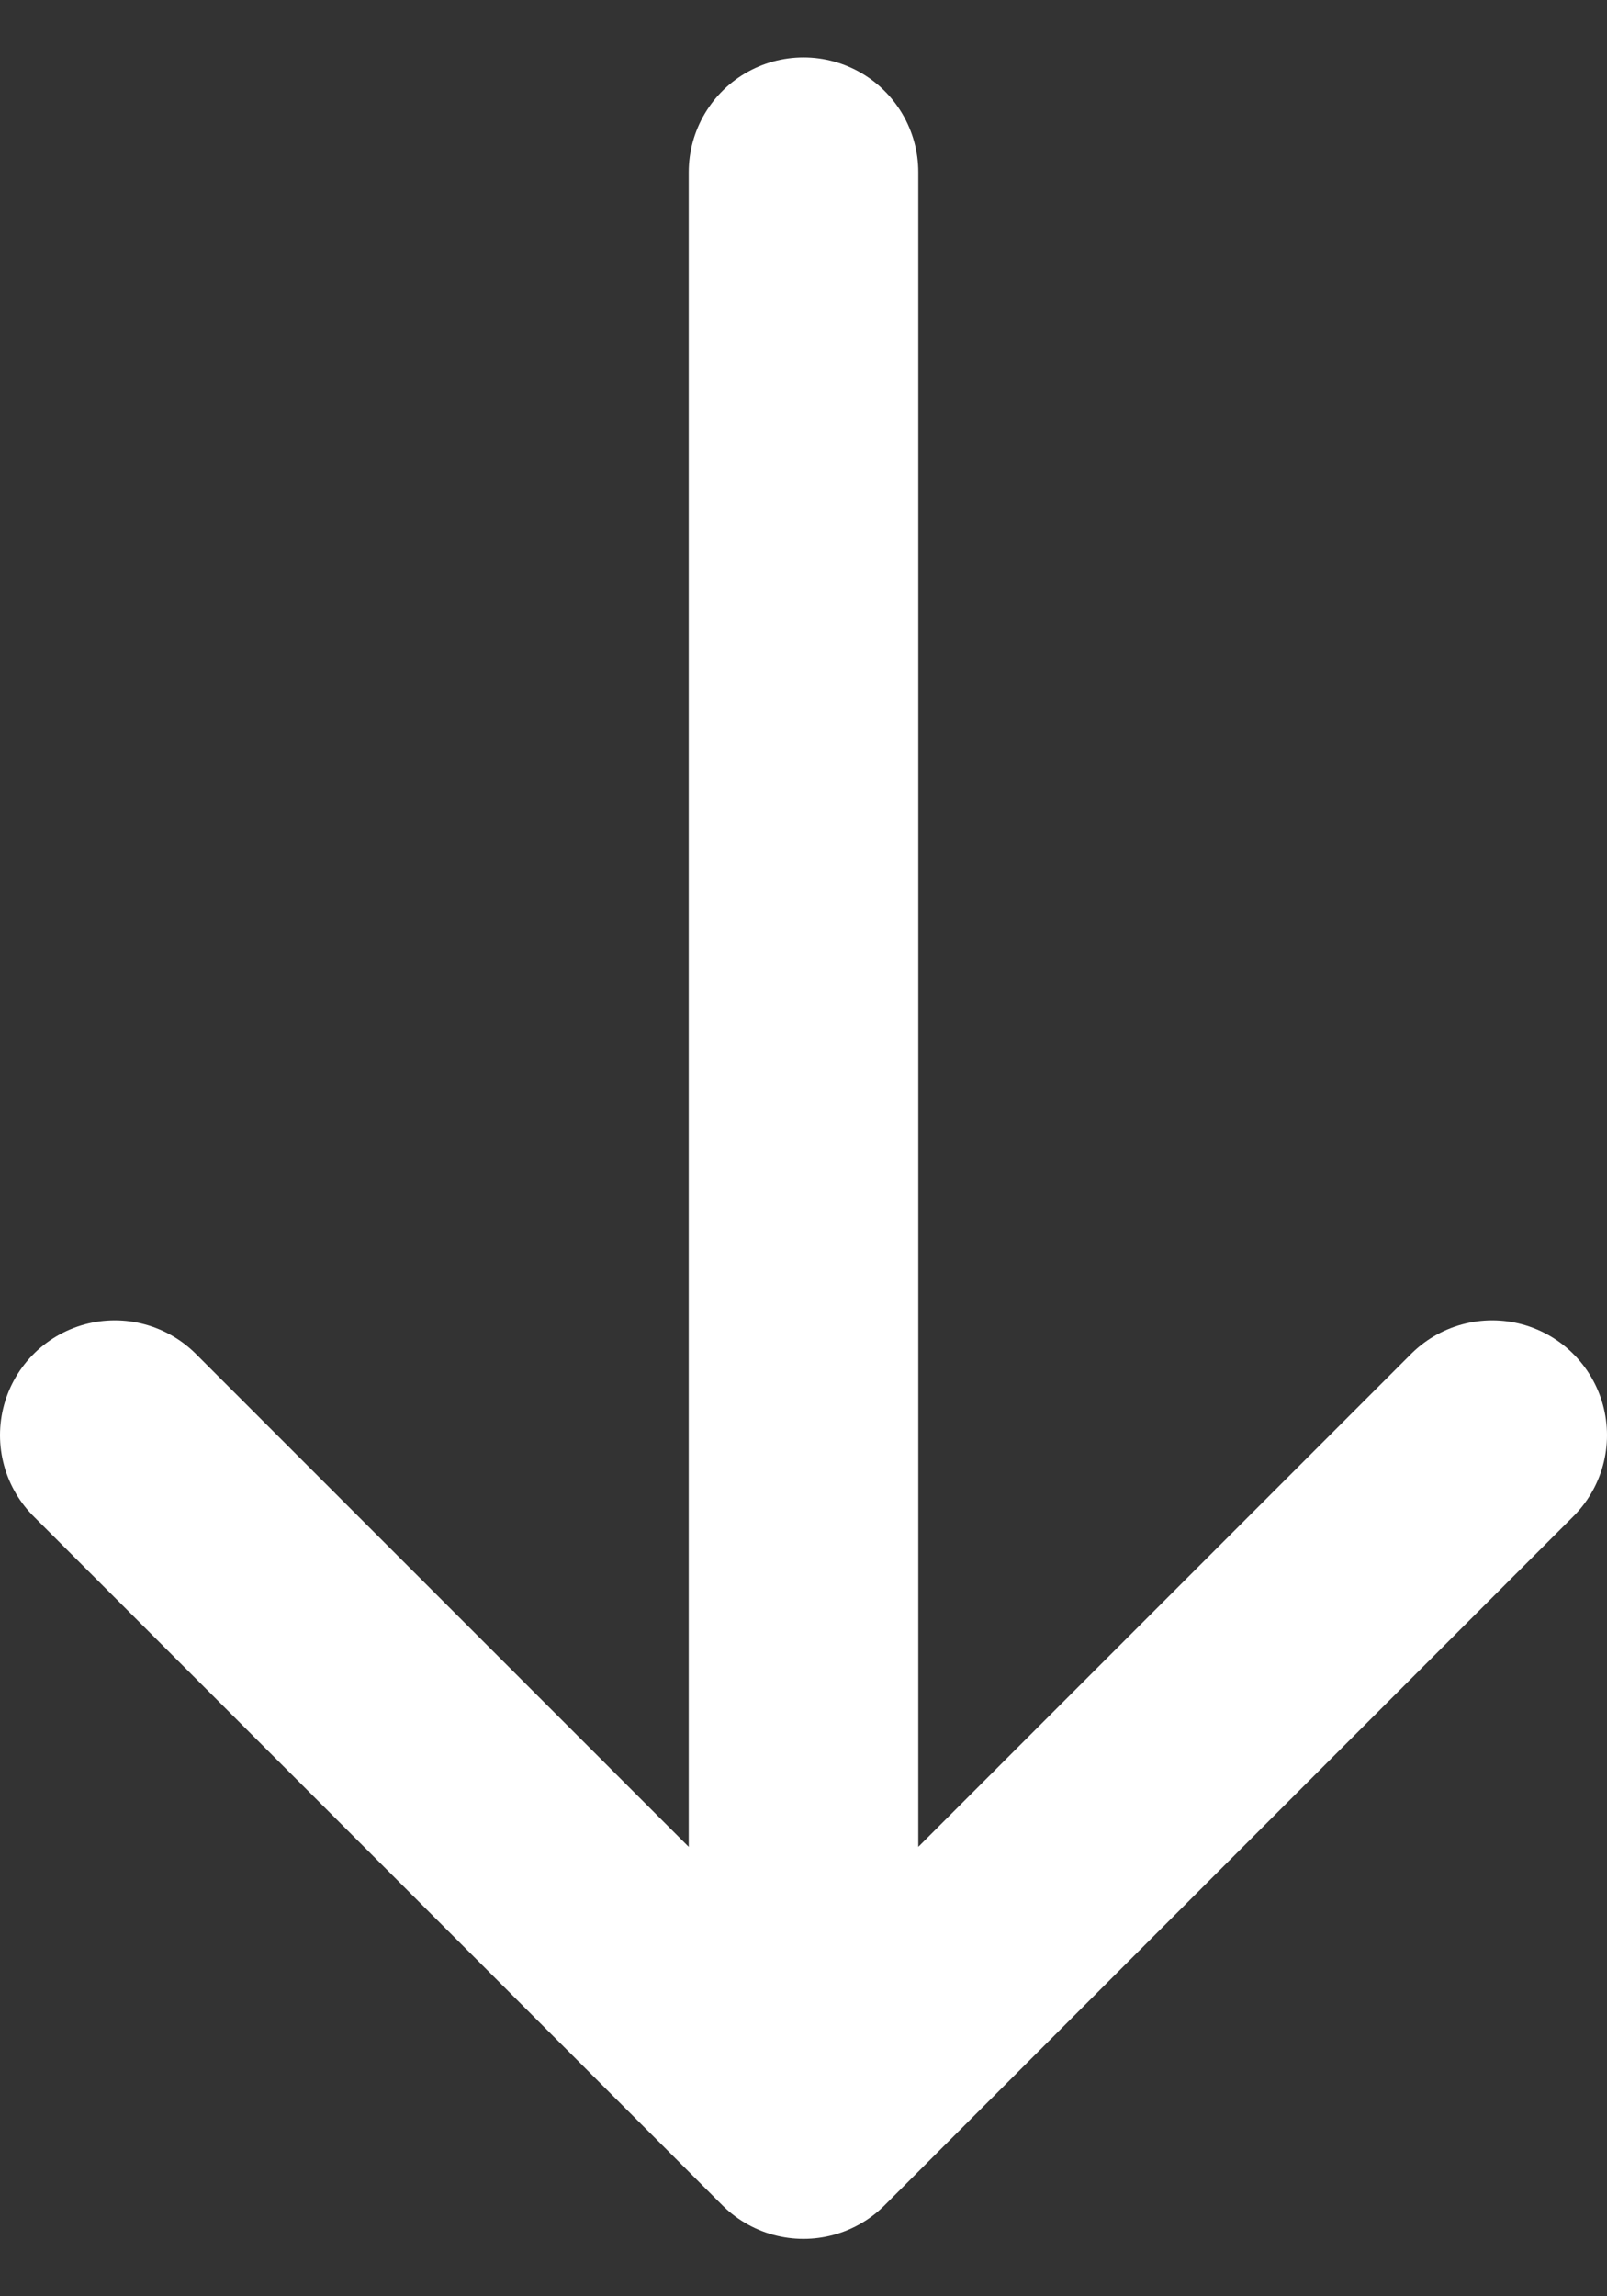<svg width="14" height="20" viewBox="0 0 14 20" fill="none" xmlns="http://www.w3.org/2000/svg">
<rect x="0" y="0" width="14" height="20" fill="#333333" stroke="none"/>
<path d="M7 1.5V18.5M7 18.5L13 12.5M7 18.5L1 12.5" stroke="white" stroke-width="2" stroke-linecap="round" stroke-linejoin="round"/>
</svg>
